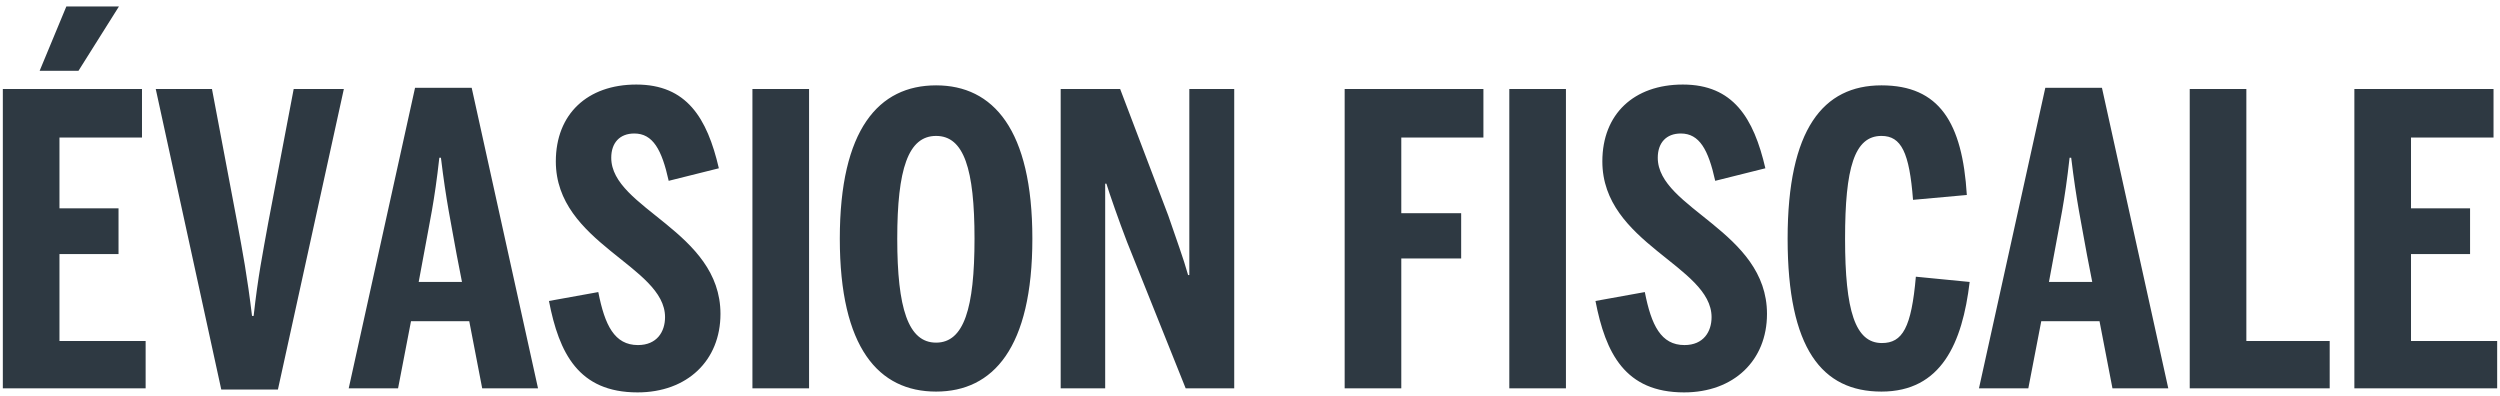 <?xml version="1.0" encoding="UTF-8" standalone="no"?>
<svg width="309px" height="49px" viewBox="0 0 309 49" version="1.1" xmlns="http://www.w3.org/2000/svg" xmlns:xlink="http://www.w3.org/1999/xlink">
    <!-- Generator: Sketch 42 (36781) - http://www.bohemiancoding.com/sketch -->
    <title>ÉVASION FISCALE</title>
    <desc>Created with Sketch.</desc>
    <defs></defs>
    <g id="LMFR-Web-Fixed-Grid" stroke="none" stroke-width="1" fill="none" fill-rule="evenodd">
        <g id="calage-tetiere-M-Leaks-Copy" transform="translate(-296, -253)" fill="#2E3942">
            <g id="M-Leaks" transform="translate(180, 234)">
                <g id="Group-2" transform="translate(52, 19)">
                    <g id="Group-3" transform="translate(64, 0)">
                        <path d="M0.35,48 L18,48 L18,42.15 L7.35,42.15 L7.35,31.4 L14.65,31.4 L14.65,25.75 L7.35,25.75 L7.35,17 L17.55,17 L17.55,11 L0.35,11 L0.35,48 Z M4.9,8.75 L9.7,8.75 L14.7,0.8 L8.2,0.8 L4.9,8.75 Z M27.35,48.15 L34.35,48.15 L42.5,11 L36.3,11 L33.15,27.55 C32.45,31.45 31.9,34.1 31.35,39.05 L31.15,39.05 C30.55,34.05 30,31.2 29.3,27.4 L26.2,11 L19.25,11 L27.35,48.15 Z M50.8,39.7 L49.2,48 L43.1,48 L51.3,10.85 L58.3,10.85 L66.5,48 L59.6,48 L58,39.7 L50.8,39.7 Z M57.1,34.85 L56.45,31.5 C55.75,27.55 55.15,24.9 54.5,19.5 L54.3,19.5 C53.7,24.95 53.1,27.45 52.4,31.35 L51.75,34.85 L57.1,34.85 Z M78.8,48.5 C84.95,48.5 89.05,44.55 89.05,38.8 C89.05,28.55 75.55,25.8 75.55,19.5 C75.55,17.65 76.6,16.5 78.4,16.5 C80.7,16.5 81.8,18.5 82.65,22.35 L88.85,20.8 C87.4,14.55 84.85,10.45 78.65,10.45 C72.6,10.45 68.7,14.1 68.7,19.95 C68.7,30.1 82.2,32.85 82.2,39.2 C82.2,41 81.2,42.65 78.85,42.65 C75.95,42.65 74.75,40.2 73.95,36.1 L67.85,37.2 C69.1,43.65 71.5,48.5 78.8,48.5 Z M93,48 L100,48 L100,11 L93,11 L93,48 Z M115.7,48.4 C108.6,48.4 103.8,43 103.8,29.5 C103.8,16 108.6,10.55 115.7,10.55 C122.75,10.55 127.6,16 127.6,29.5 C127.6,43 122.75,48.4 115.7,48.4 Z M115.7,42.35 C119.15,42.35 120.45,38.1 120.45,29.5 C120.45,20.9 119.15,16.8 115.7,16.8 C112.25,16.8 110.9,20.9 110.9,29.5 C110.9,38.1 112.25,42.35 115.7,42.35 Z M131.1,48 L136.6,48 L136.6,22.7 L136.75,22.7 C137.15,24 138.3,27.3 139.3,29.9 L146.55,48 L152.55,48 L152.55,11 L147,11 L147,34 L146.85,34 C146.25,31.85 145.4,29.6 144.4,26.65 L138.45,11 L131.1,11 L131.1,48 Z M166.2,48 L173.2,48 L173.2,31.95 L180.6,31.95 L180.6,26.35 L173.2,26.35 L173.2,17 L183.35,17 L183.35,11 L166.2,11 L166.2,48 Z M186.55,48 L193.55,48 L193.55,11 L186.55,11 L186.55,48 Z M208.15,48.5 C214.3,48.5 218.4,44.55 218.4,38.8 C218.4,28.55 204.9,25.8 204.9,19.5 C204.9,17.65 205.95,16.5 207.75,16.5 C210.05,16.5 211.15,18.5 212,22.35 L218.2,20.8 C216.75,14.55 214.2,10.45 208,10.45 C201.95,10.45 198.05,14.1 198.05,19.95 C198.05,30.1 211.55,32.85 211.55,39.2 C211.55,41 210.55,42.65 208.2,42.65 C205.3,42.65 204.1,40.2 203.3,36.1 L197.2,37.2 C198.45,43.65 200.85,48.5 208.15,48.5 Z M232.55,48.4 C239.95,48.4 242.55,42.4 243.45,34.85 L236.8,34.2 C236.25,40.5 235.15,42.4 232.6,42.4 C229.3,42.4 228.05,38.4 228.05,29.5 C228.05,20.75 229.2,16.8 232.55,16.8 C235,16.8 236,18.85 236.45,24.7 L243.1,24.1 C242.55,15.15 239.7,10.55 232.55,10.55 C225.35,10.55 220.95,15.95 220.95,29.5 C220.95,43.1 225.2,48.4 232.55,48.4 Z M252.3,39.7 L250.7,48 L244.6,48 L252.8,10.85 L259.8,10.85 L268,48 L261.1,48 L259.5,39.7 L252.3,39.7 Z M258.6,34.85 L257.95,31.5 C257.25,27.55 256.65,24.9 256,19.5 L255.8,19.5 C255.2,24.95 254.6,27.45 253.9,31.35 L253.25,34.85 L258.6,34.85 Z M270.65,48 L287.95,48 L287.95,42.15 L277.65,42.15 L277.65,11 L270.65,11 L270.65,48 Z M291,48 L308.65,48 L308.65,42.15 L298,42.15 L298,31.4 L305.3,31.4 L305.3,25.75 L298,25.75 L298,17 L308.2,17 L308.2,11 L291,11 L291,48 Z" id="ÉVASION-FISCALE"></path>
                    </g>
                </g>
            </g>
        </g>
    </g>
</svg>